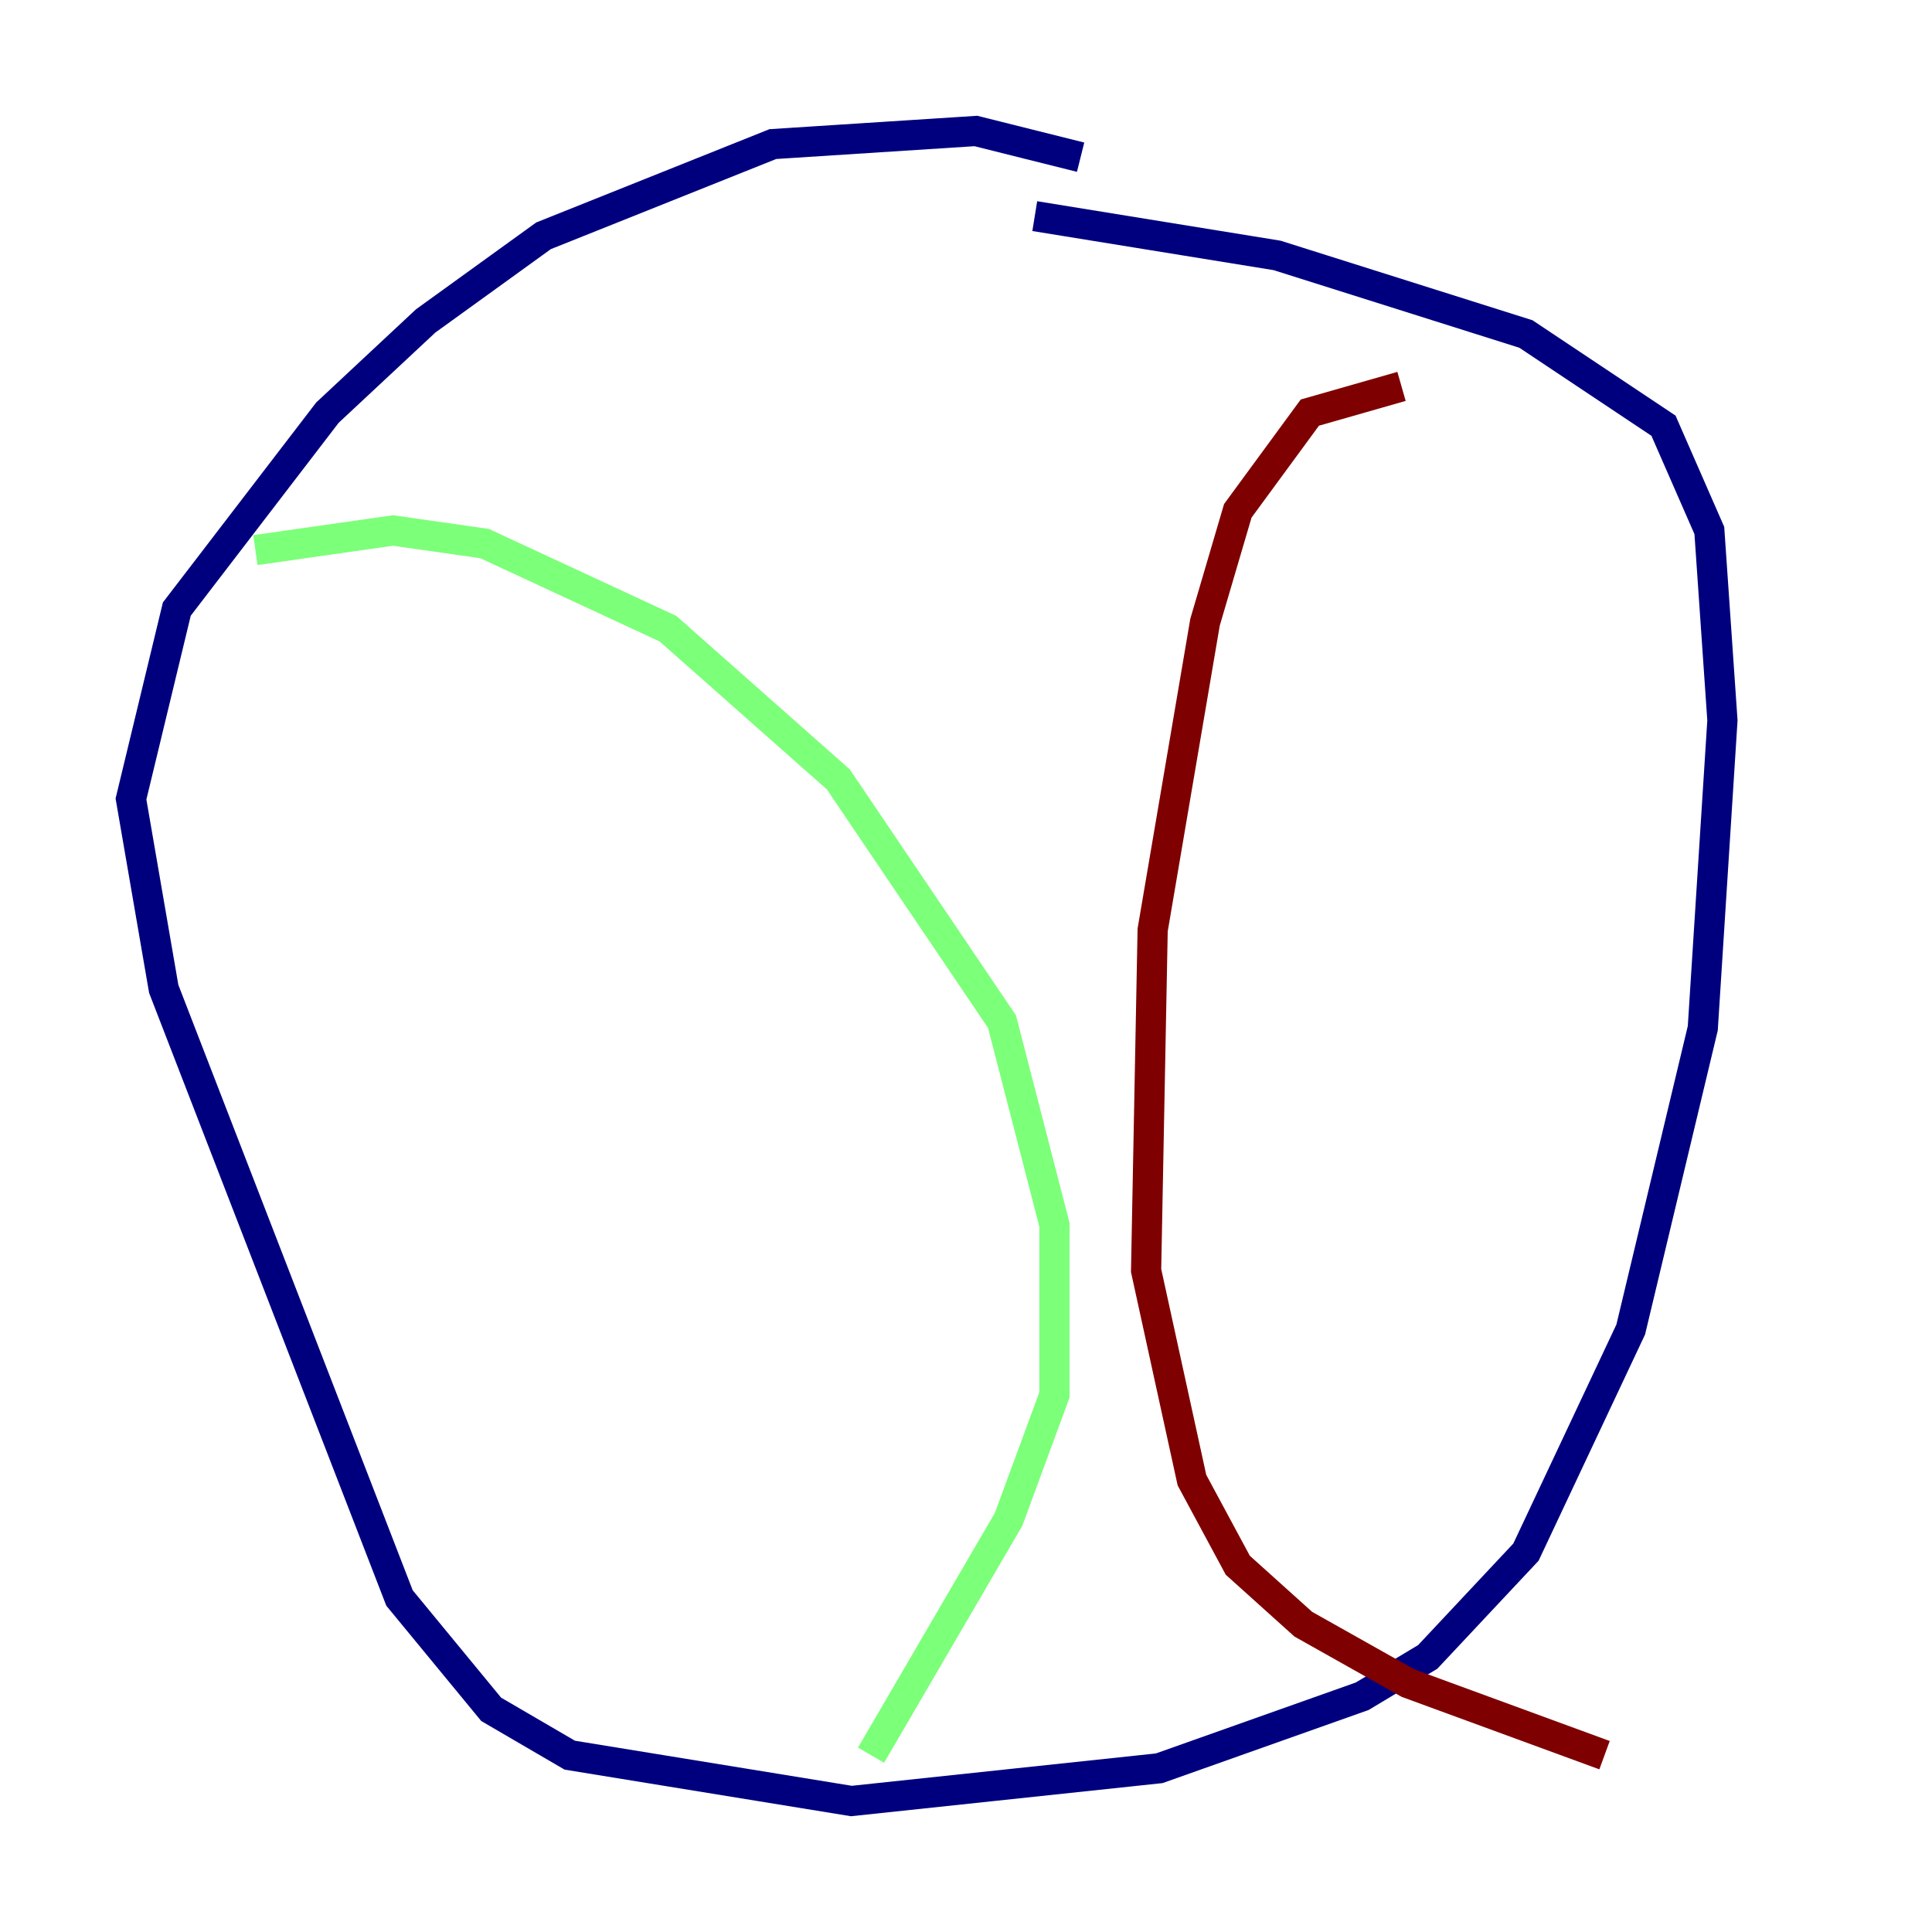 <?xml version="1.0" encoding="utf-8" ?>
<svg baseProfile="tiny" height="128" version="1.2" viewBox="0,0,128,128" width="128" xmlns="http://www.w3.org/2000/svg" xmlns:ev="http://www.w3.org/2001/xml-events" xmlns:xlink="http://www.w3.org/1999/xlink"><defs /><polyline fill="none" points="71.593,10.414 64.651,8.678 51.2,9.546 36.014,15.62 28.203,21.261 21.695,27.336 11.715,40.352 8.678,52.936 10.848,65.519 26.468,105.871 32.542,113.248 37.749,116.285 56.407,119.322 76.8,117.153 90.251,112.38 94.59,109.776 101.098,102.834 108.041,88.081 112.814,68.122 114.115,47.729 113.248,35.146 110.21,28.203 101.098,22.129 84.61,16.922 68.556,14.319" stroke="#00007f" stroke-width="2" /><polyline fill="none" points="16.922,36.447 26.034,35.146 32.108,36.014 44.258,41.654 55.539,51.634 66.386,67.688 69.858,81.139 69.858,92.42 66.82,100.664 57.709,116.285" stroke="#7cff79" stroke-width="2" /><polyline fill="none" points="92.854,25.6 86.78,27.336 82.007,33.844 79.837,41.22 76.366,61.614 75.932,84.176 78.969,98.061 82.007,103.702 86.346,107.607 93.288,111.512 106.305,116.285" stroke="#7f0000" stroke-width="2" /></svg>